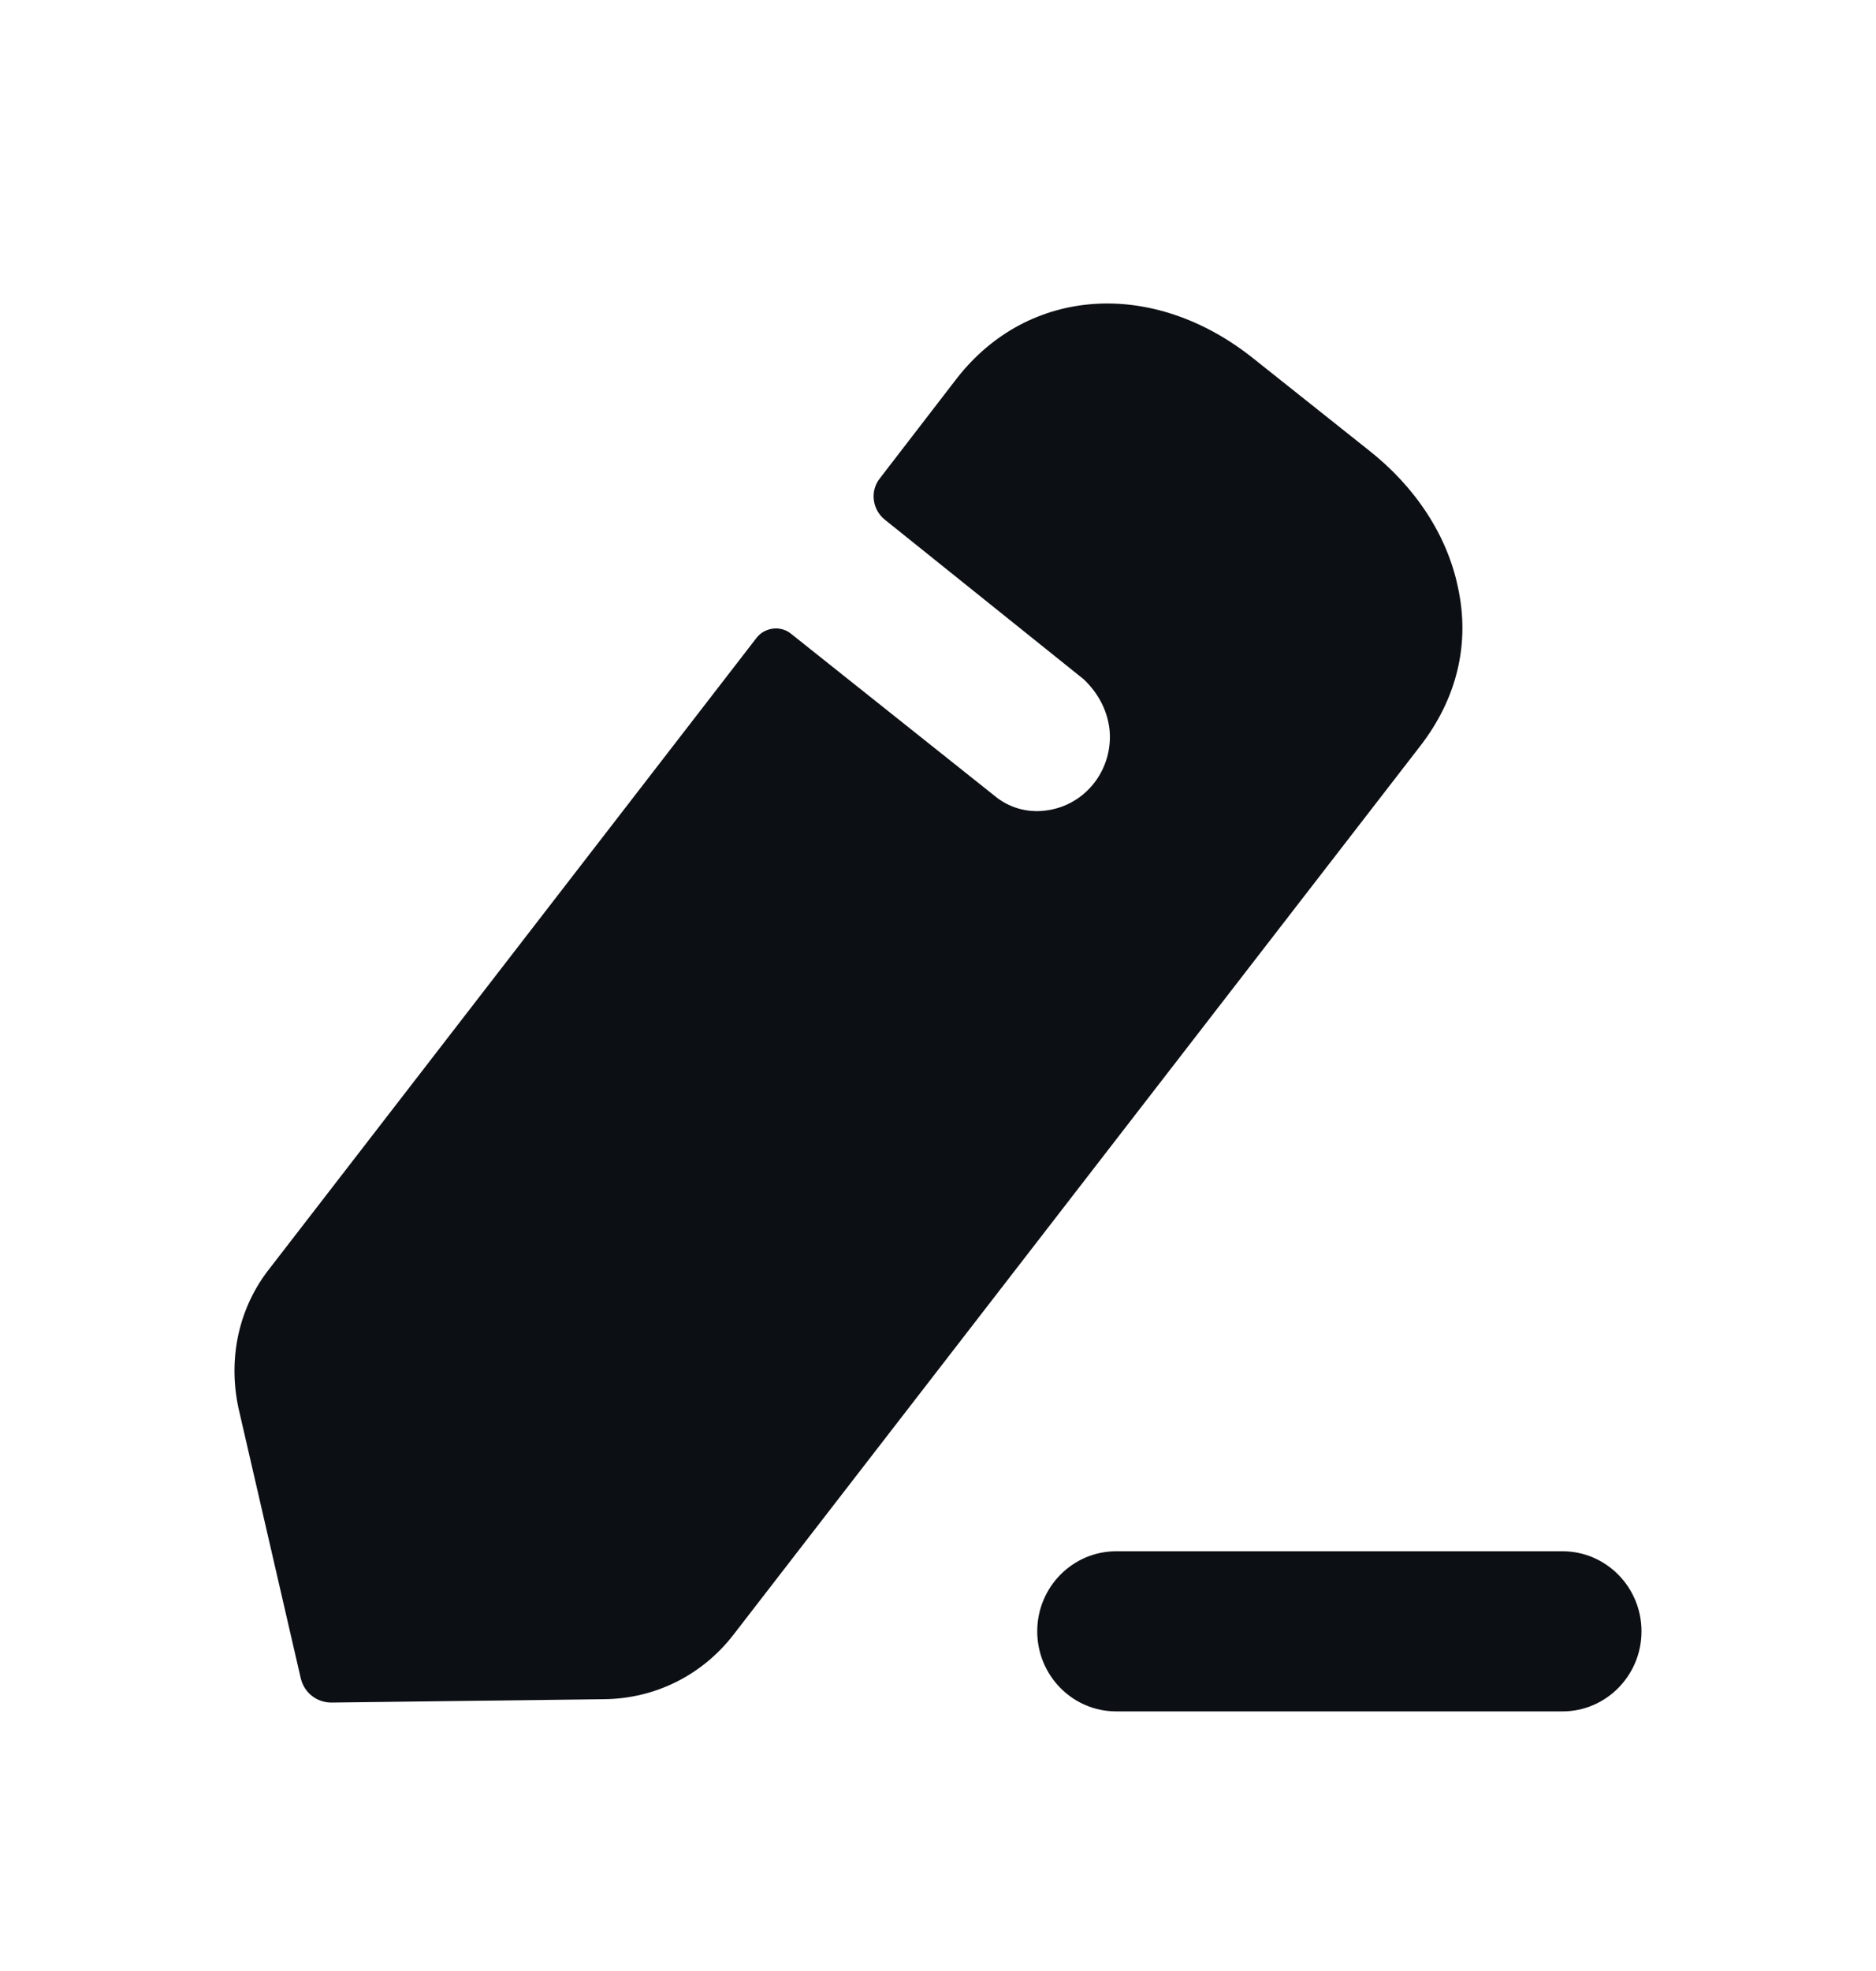 <svg width="20" height="21" viewBox="0 0 20 21" fill="none" xmlns="http://www.w3.org/2000/svg">
<path fill-rule="evenodd" clip-rule="evenodd" d="M7.814 17.424L15.136 7.955C15.534 7.444 15.675 6.854 15.542 6.253C15.428 5.706 15.091 5.187 14.587 4.793L13.358 3.816C12.288 2.965 10.962 3.055 10.201 4.031L9.379 5.098C9.273 5.232 9.299 5.429 9.432 5.536C9.432 5.536 11.51 7.202 11.554 7.238C11.696 7.373 11.802 7.552 11.828 7.767C11.873 8.188 11.581 8.582 11.148 8.636C10.944 8.663 10.749 8.6 10.608 8.483L8.424 6.745C8.318 6.666 8.159 6.683 8.07 6.79L2.879 13.509C2.543 13.93 2.428 14.476 2.543 15.005L3.206 17.88C3.242 18.033 3.374 18.14 3.534 18.14L6.452 18.104C6.982 18.095 7.478 17.854 7.814 17.424ZM11.9 16.528H16.658C17.122 16.528 17.5 16.91 17.5 17.381C17.5 17.852 17.122 18.234 16.658 18.234H11.9C11.435 18.234 11.058 17.852 11.058 17.381C11.058 16.91 11.435 16.528 11.9 16.528Z" fill="#0C0F14"/>
</svg>

